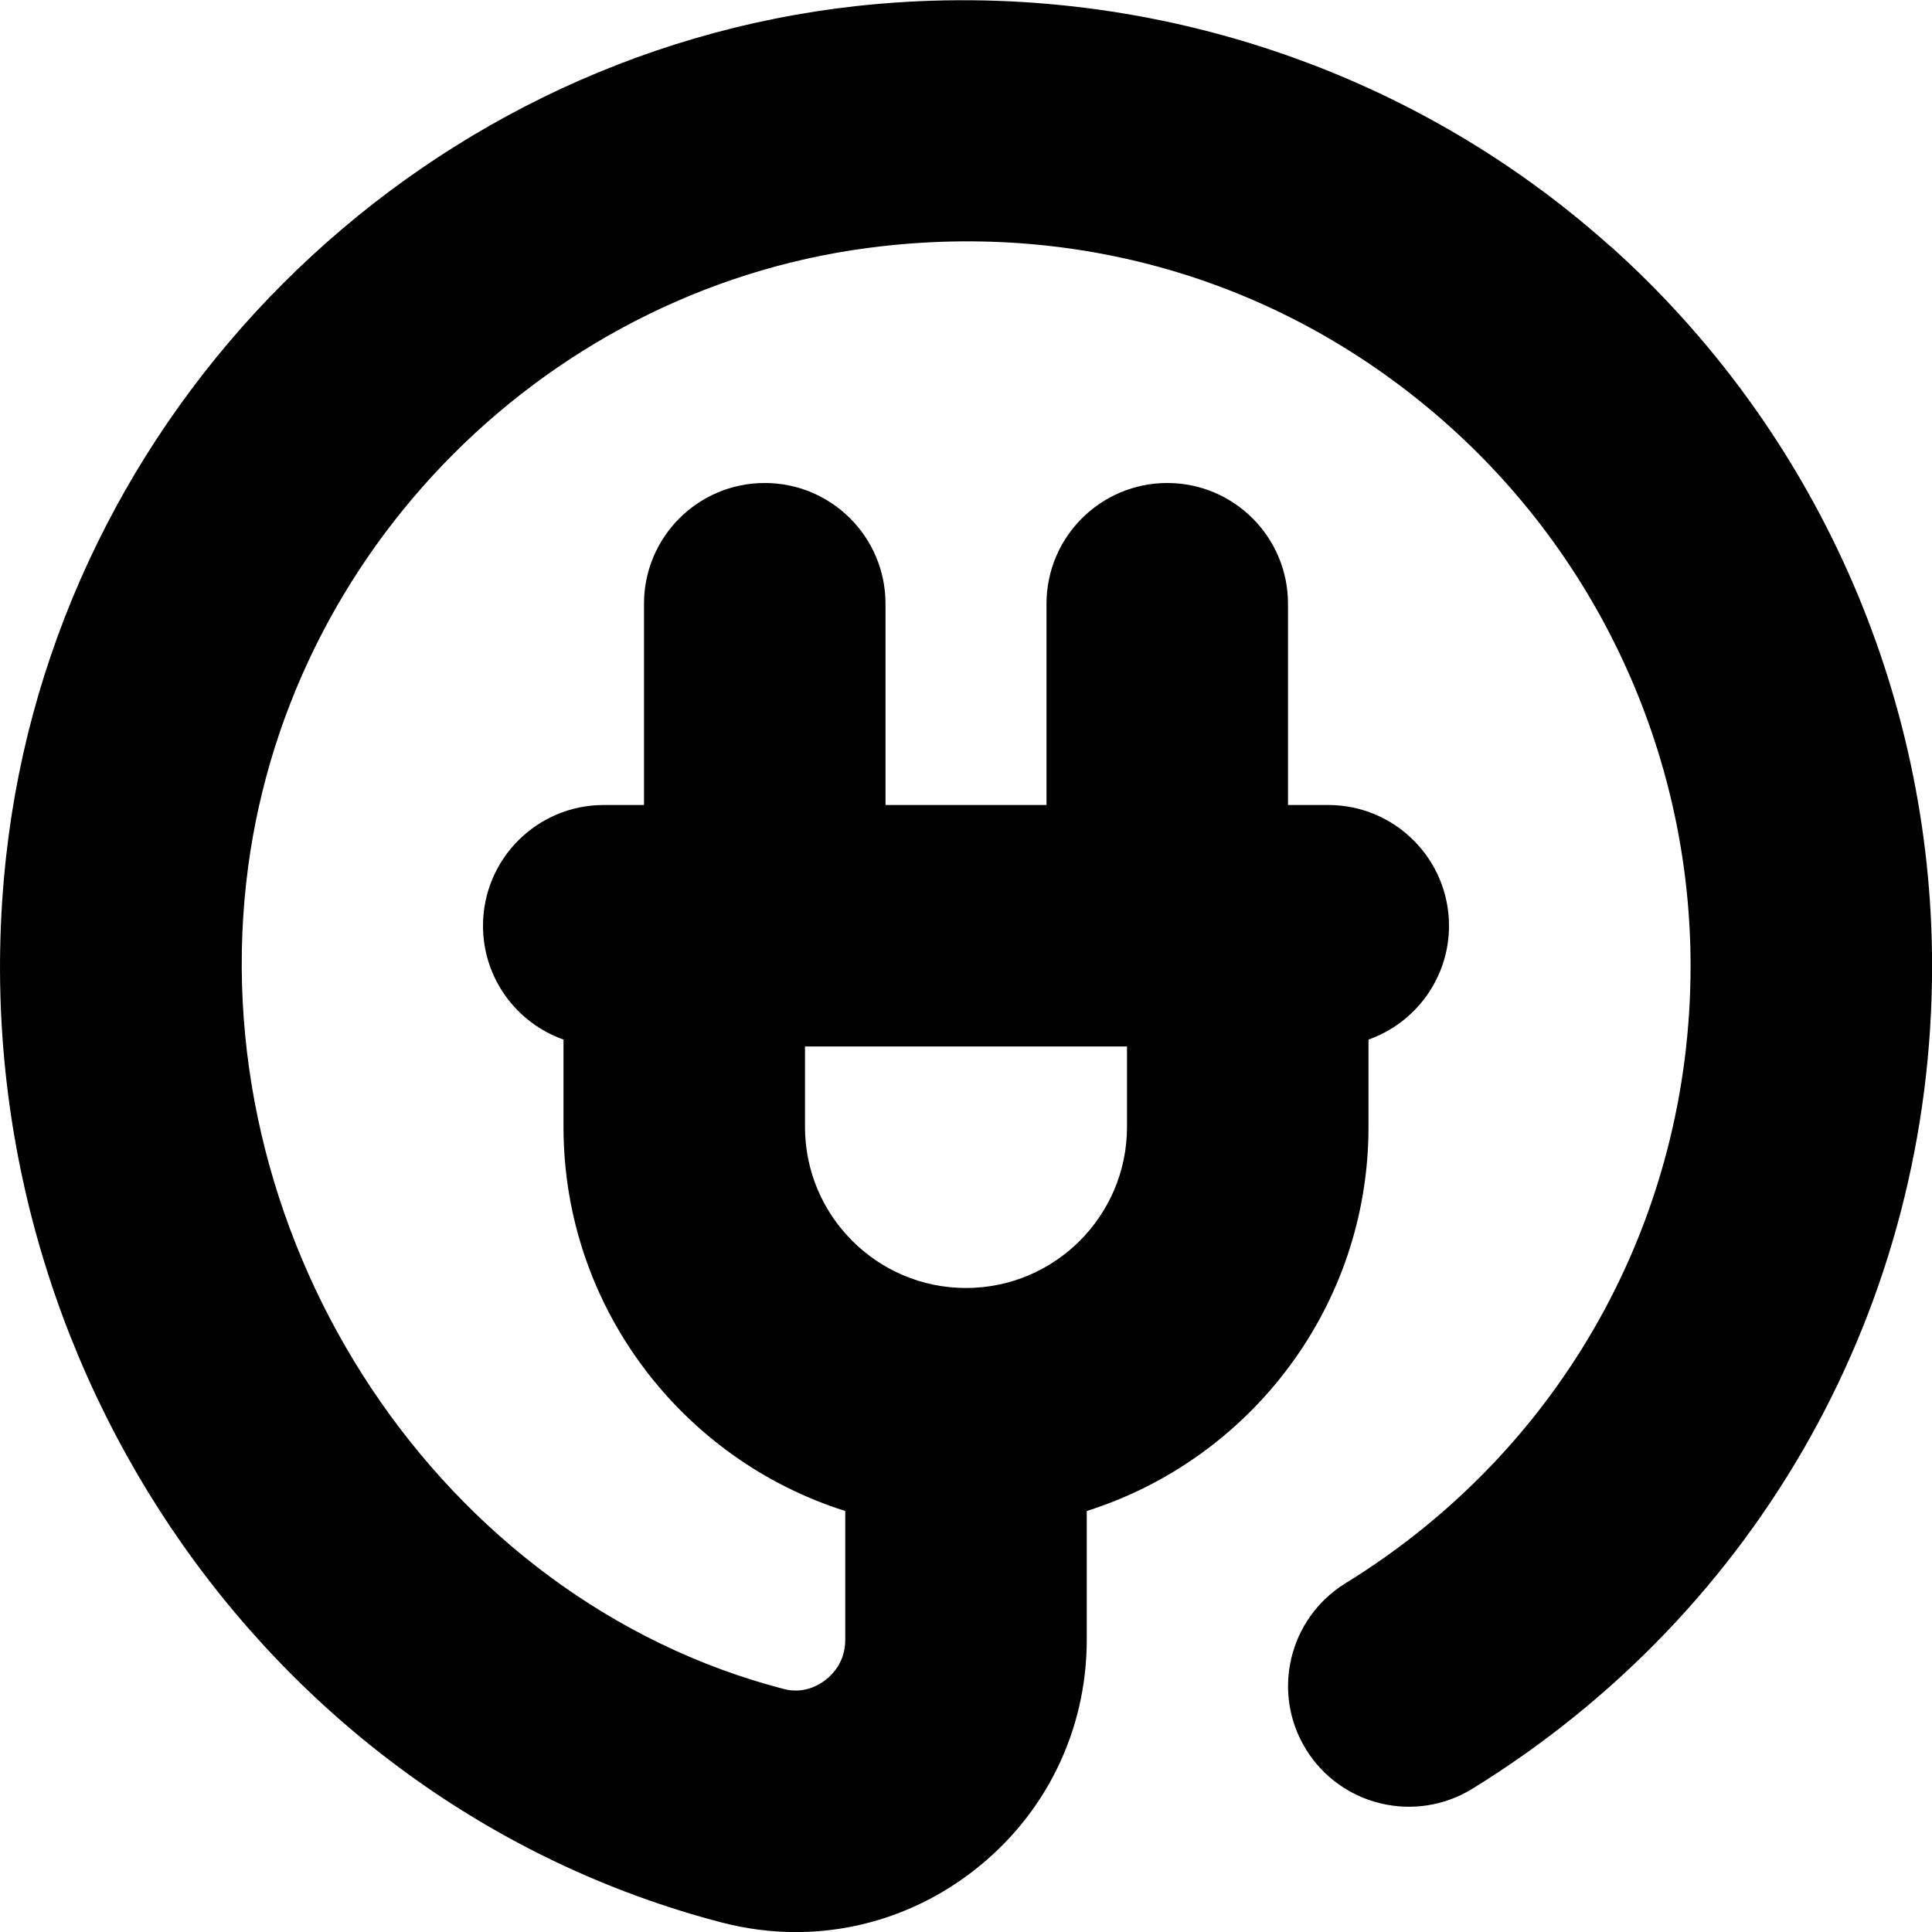 <?xml version="1.0" encoding="UTF-8"?>
<svg xmlns="http://www.w3.org/2000/svg" id="Layer_1" data-name="Layer 1" viewBox="0 0 24 24">
  <path d="m20.003,3.059C17.466.786,14.054-.298,10.64.075,5.127.685.684,5.127.076,10.64c-.669,6.057,3.156,11.75,8.897,13.244.303.078.609.117.914.117.788,0,1.558-.26,2.202-.758.897-.693,1.411-1.74,1.411-2.872v-1.601c2.026-.639,3.5-2.536,3.5-4.77v-1.086c.582-.206,1-.761,1-1.414,0-.828-.672-1.5-1.5-1.5h-.5v-2.5c0-.828-.672-1.5-1.5-1.5s-1.5.672-1.5,1.5v2.5h-2v-2.5c0-.828-.671-1.5-1.5-1.5s-1.5.672-1.5,1.5v2.5h-.5c-.829,0-1.5.672-1.5,1.5,0,.653.417,1.208,1,1.414v1.086c0,2.234,1.474,4.131,3.5,4.77v1.601c0,.269-.154.428-.246.499-.089.068-.276.177-.526.109-4.238-1.103-7.168-5.499-6.67-10.01.456-4.129,3.783-7.457,7.913-7.912,2.602-.291,5.1.506,7.031,2.235,1.906,1.707,2.999,4.151,2.999,6.707,0,3.148-1.603,6.016-4.287,7.669-.705.435-.925,1.359-.49,2.064.436.705,1.36.922,2.064.49,3.577-2.205,5.713-6.026,5.713-10.224,0-3.408-1.457-6.667-3.997-8.941Zm-10.003,9.941h4v1c0,1.103-.897,2-2,2s-2-.897-2-2v-1Z"/>
</svg>

